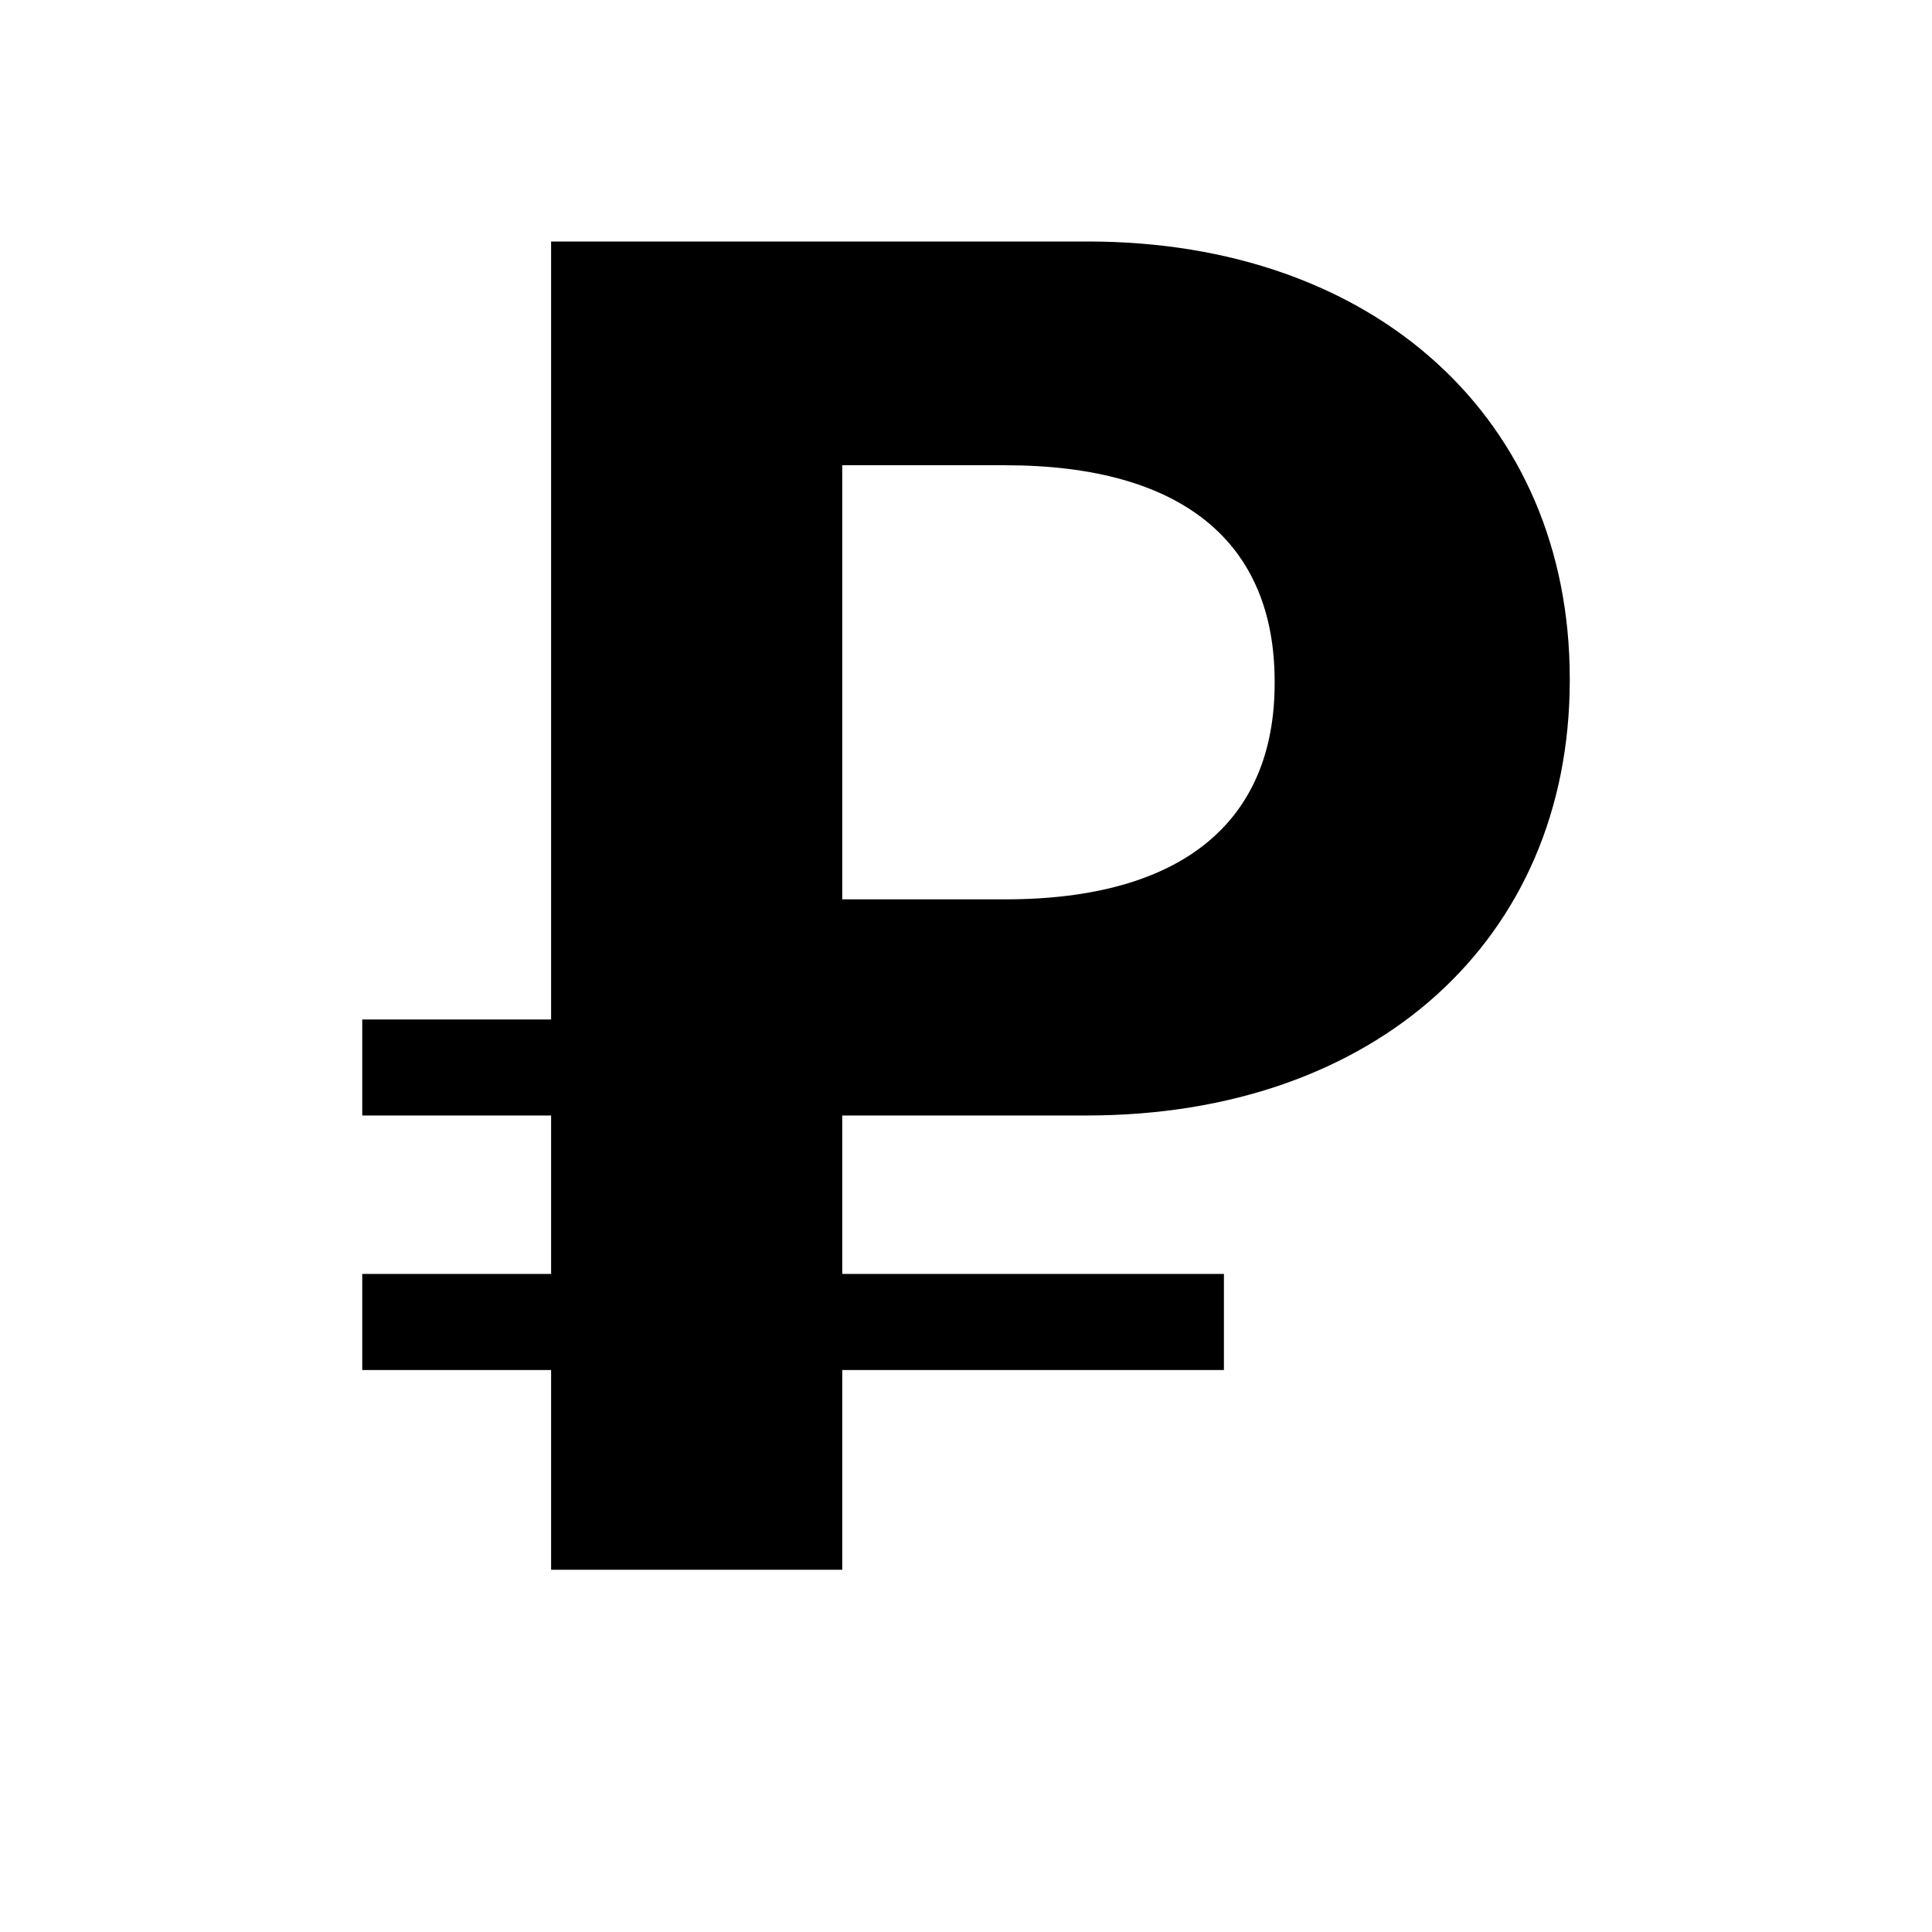<svg xmlns="http://www.w3.org/2000/svg" width="16" height="16" viewBox="0 0 16 16" fill="none"><rect width="16" height="16" fill="none"/>
<path d="M3 11.346H4.564V13H6.975V11.346H10.136V10.55H6.975V9.238H9C11.387 9.238 13 7.782 13 5.635V5.619C13 3.479 11.395 2 9.008 2H4.564V8.443H3V9.238H4.564V10.55H3V11.346ZM6.975 7.448V3.853H8.325C9.798 3.853 10.556 4.497 10.556 5.643V5.659C10.556 6.804 9.79 7.448 8.325 7.448H6.975Z" fill="#000000"/>
</svg>
